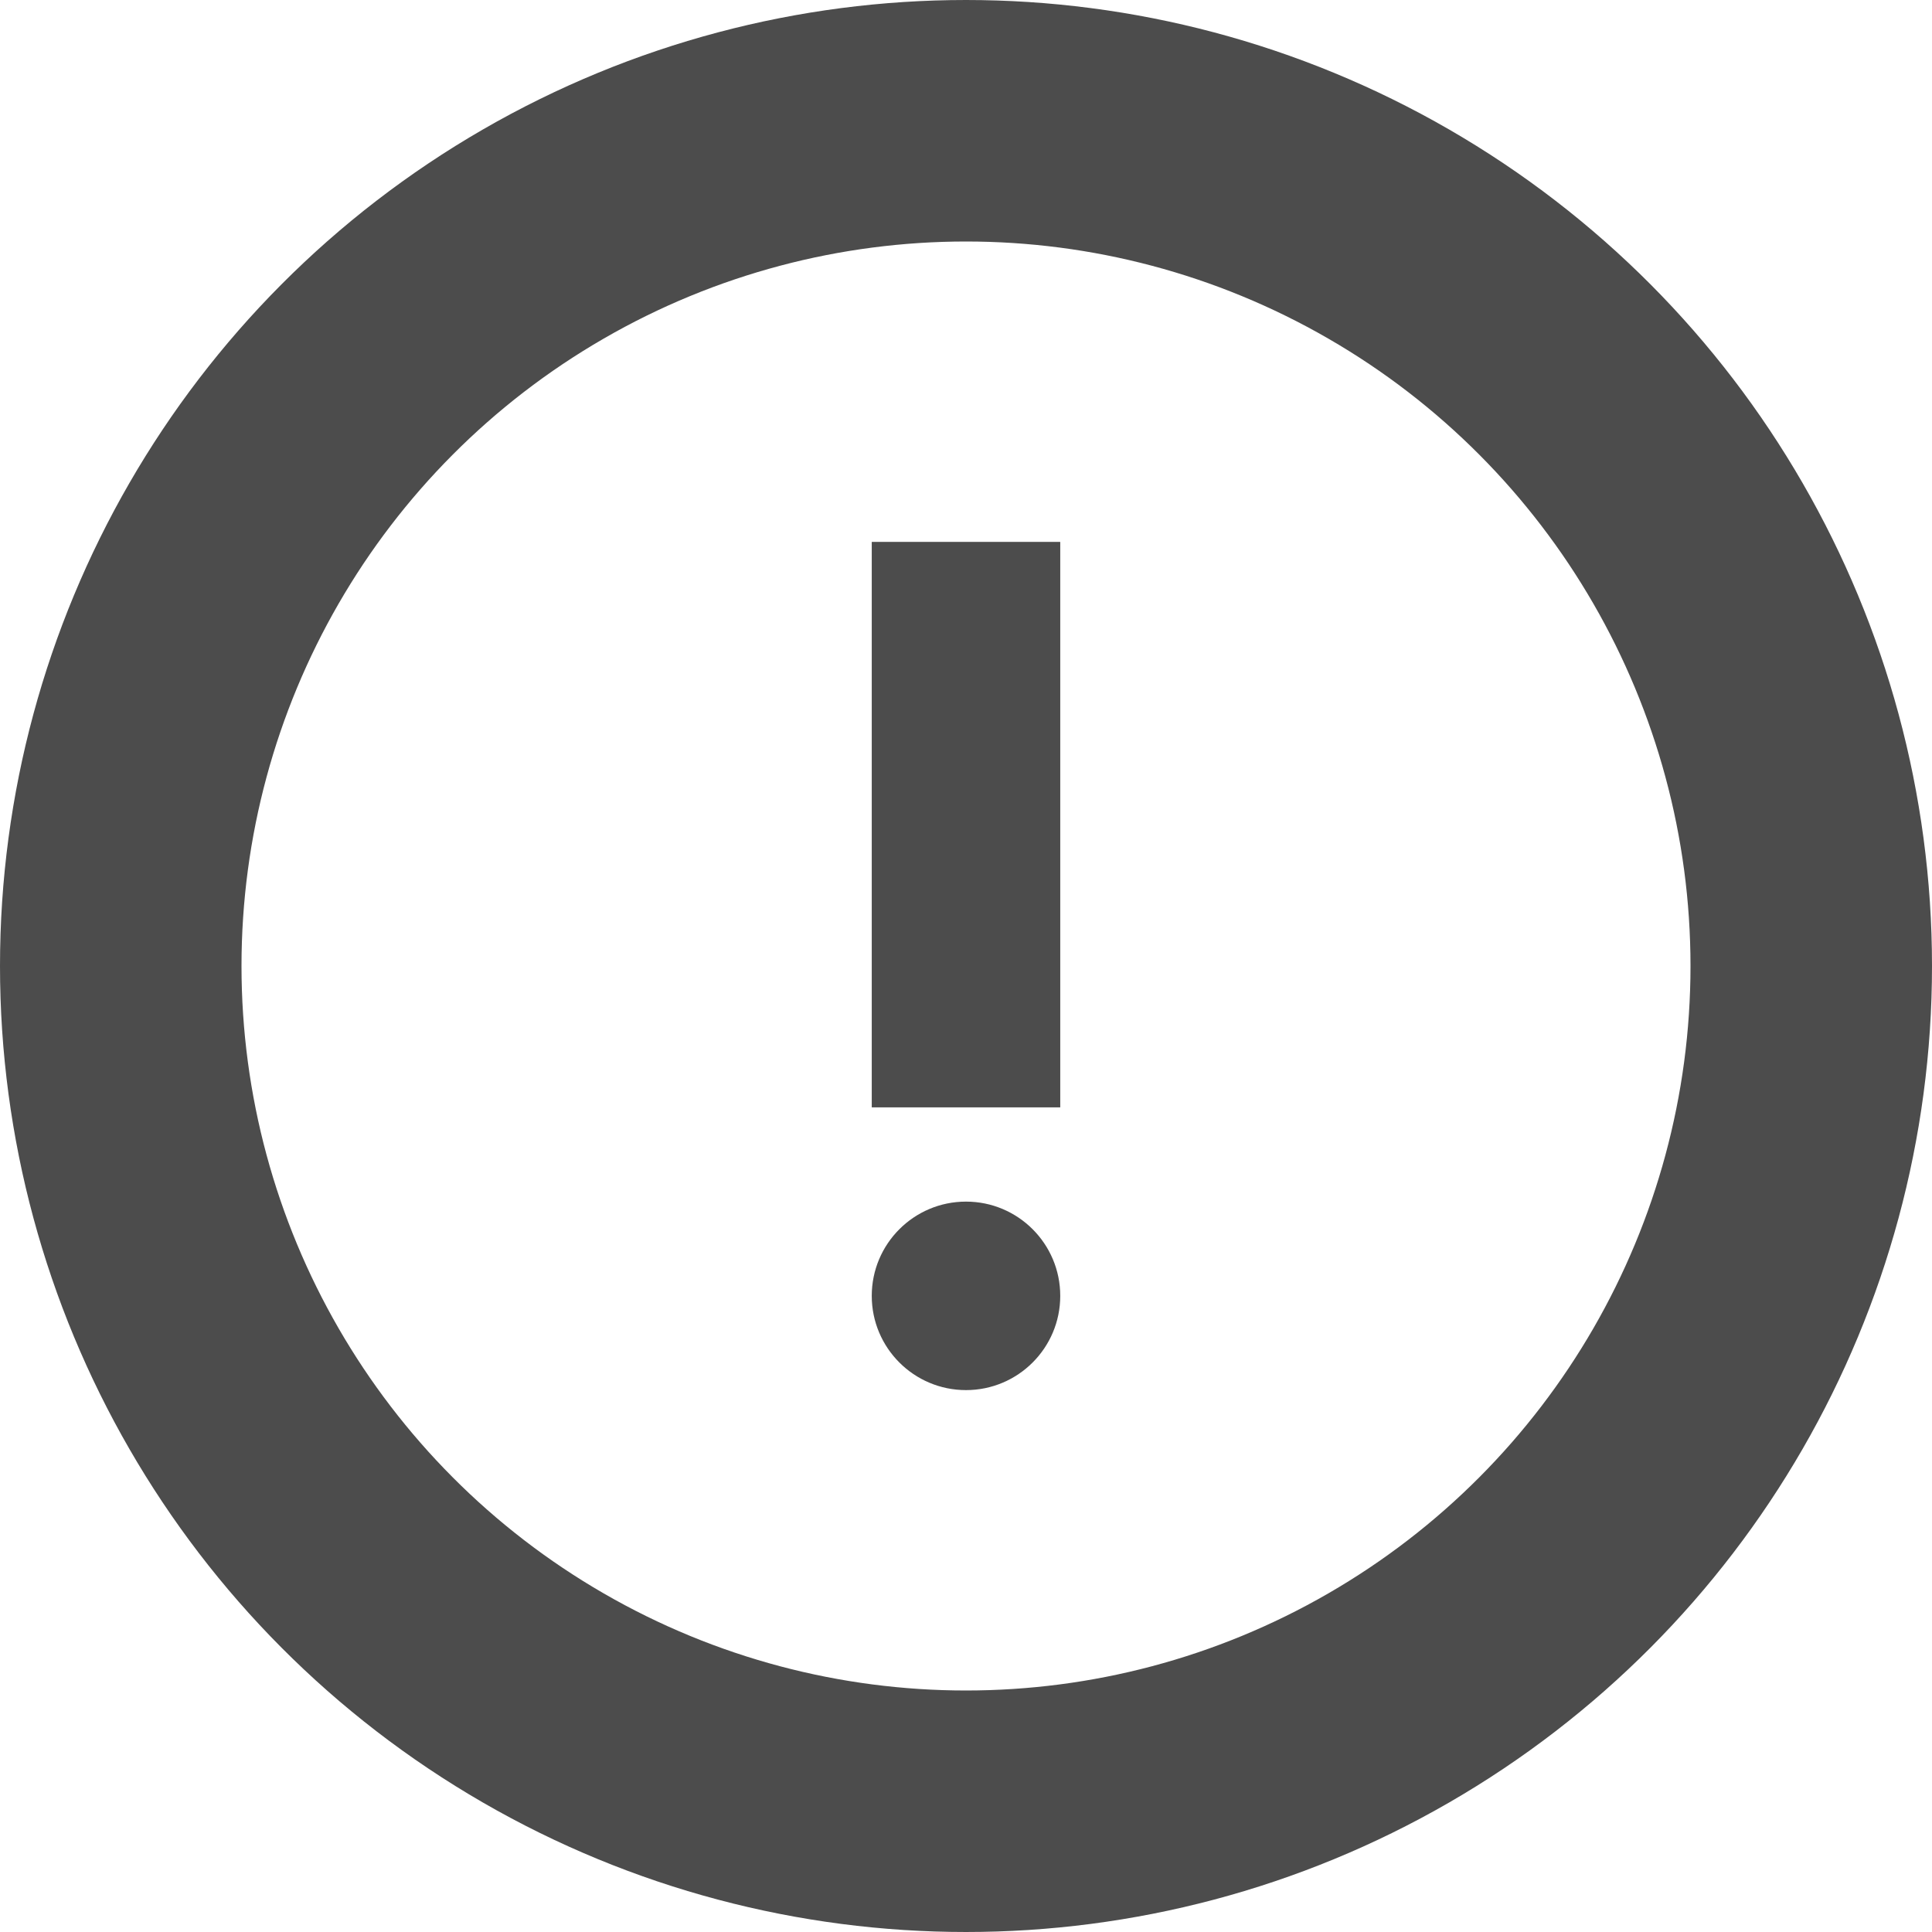 <?xml version="1.0" encoding="UTF-8"?>
<svg width="64px" height="64px" viewBox="0 0 64 64" version="1.1" xmlns="http://www.w3.org/2000/svg" xmlns:xlink="http://www.w3.org/1999/xlink">
    <title>Outlined / Notification / priority_high</title>
    <g id="우리카드" stroke="none" stroke-width="1" fill="none" fill-rule="evenodd" opacity="0.7">
        <g id="1_대시보드_1-1_템플릿" transform="translate(-432, -4668)">
            <g id="list1-copy-3" transform="translate(64, 4536)">
                <g id="Outlined-/-Notification-/-priority_high" transform="translate(368, 132)">
                    <polygon id="Path" points="13.268 13.268 50.732 13.268 50.732 50.732 13.268 50.732"></polygon>
                    <circle id="Oval" stroke="#000000" stroke-width="8" cx="32" cy="32" r="28"></circle>
                    <path d="M32,46.049 C30.276,46.049 28.878,44.651 28.878,42.927 C28.878,41.203 30.276,39.805 32,39.805 C33.724,39.805 35.122,41.203 35.122,42.927 C35.122,44.651 33.724,46.049 32,46.049 Z M28.878,17.951 L35.122,17.951 L35.122,36.683 L28.878,36.683 L28.878,17.951 Z" id="🔹-Icon-Color" fill="#000000"></path>
                </g>
            </g>
        </g>
    </g>
</svg>